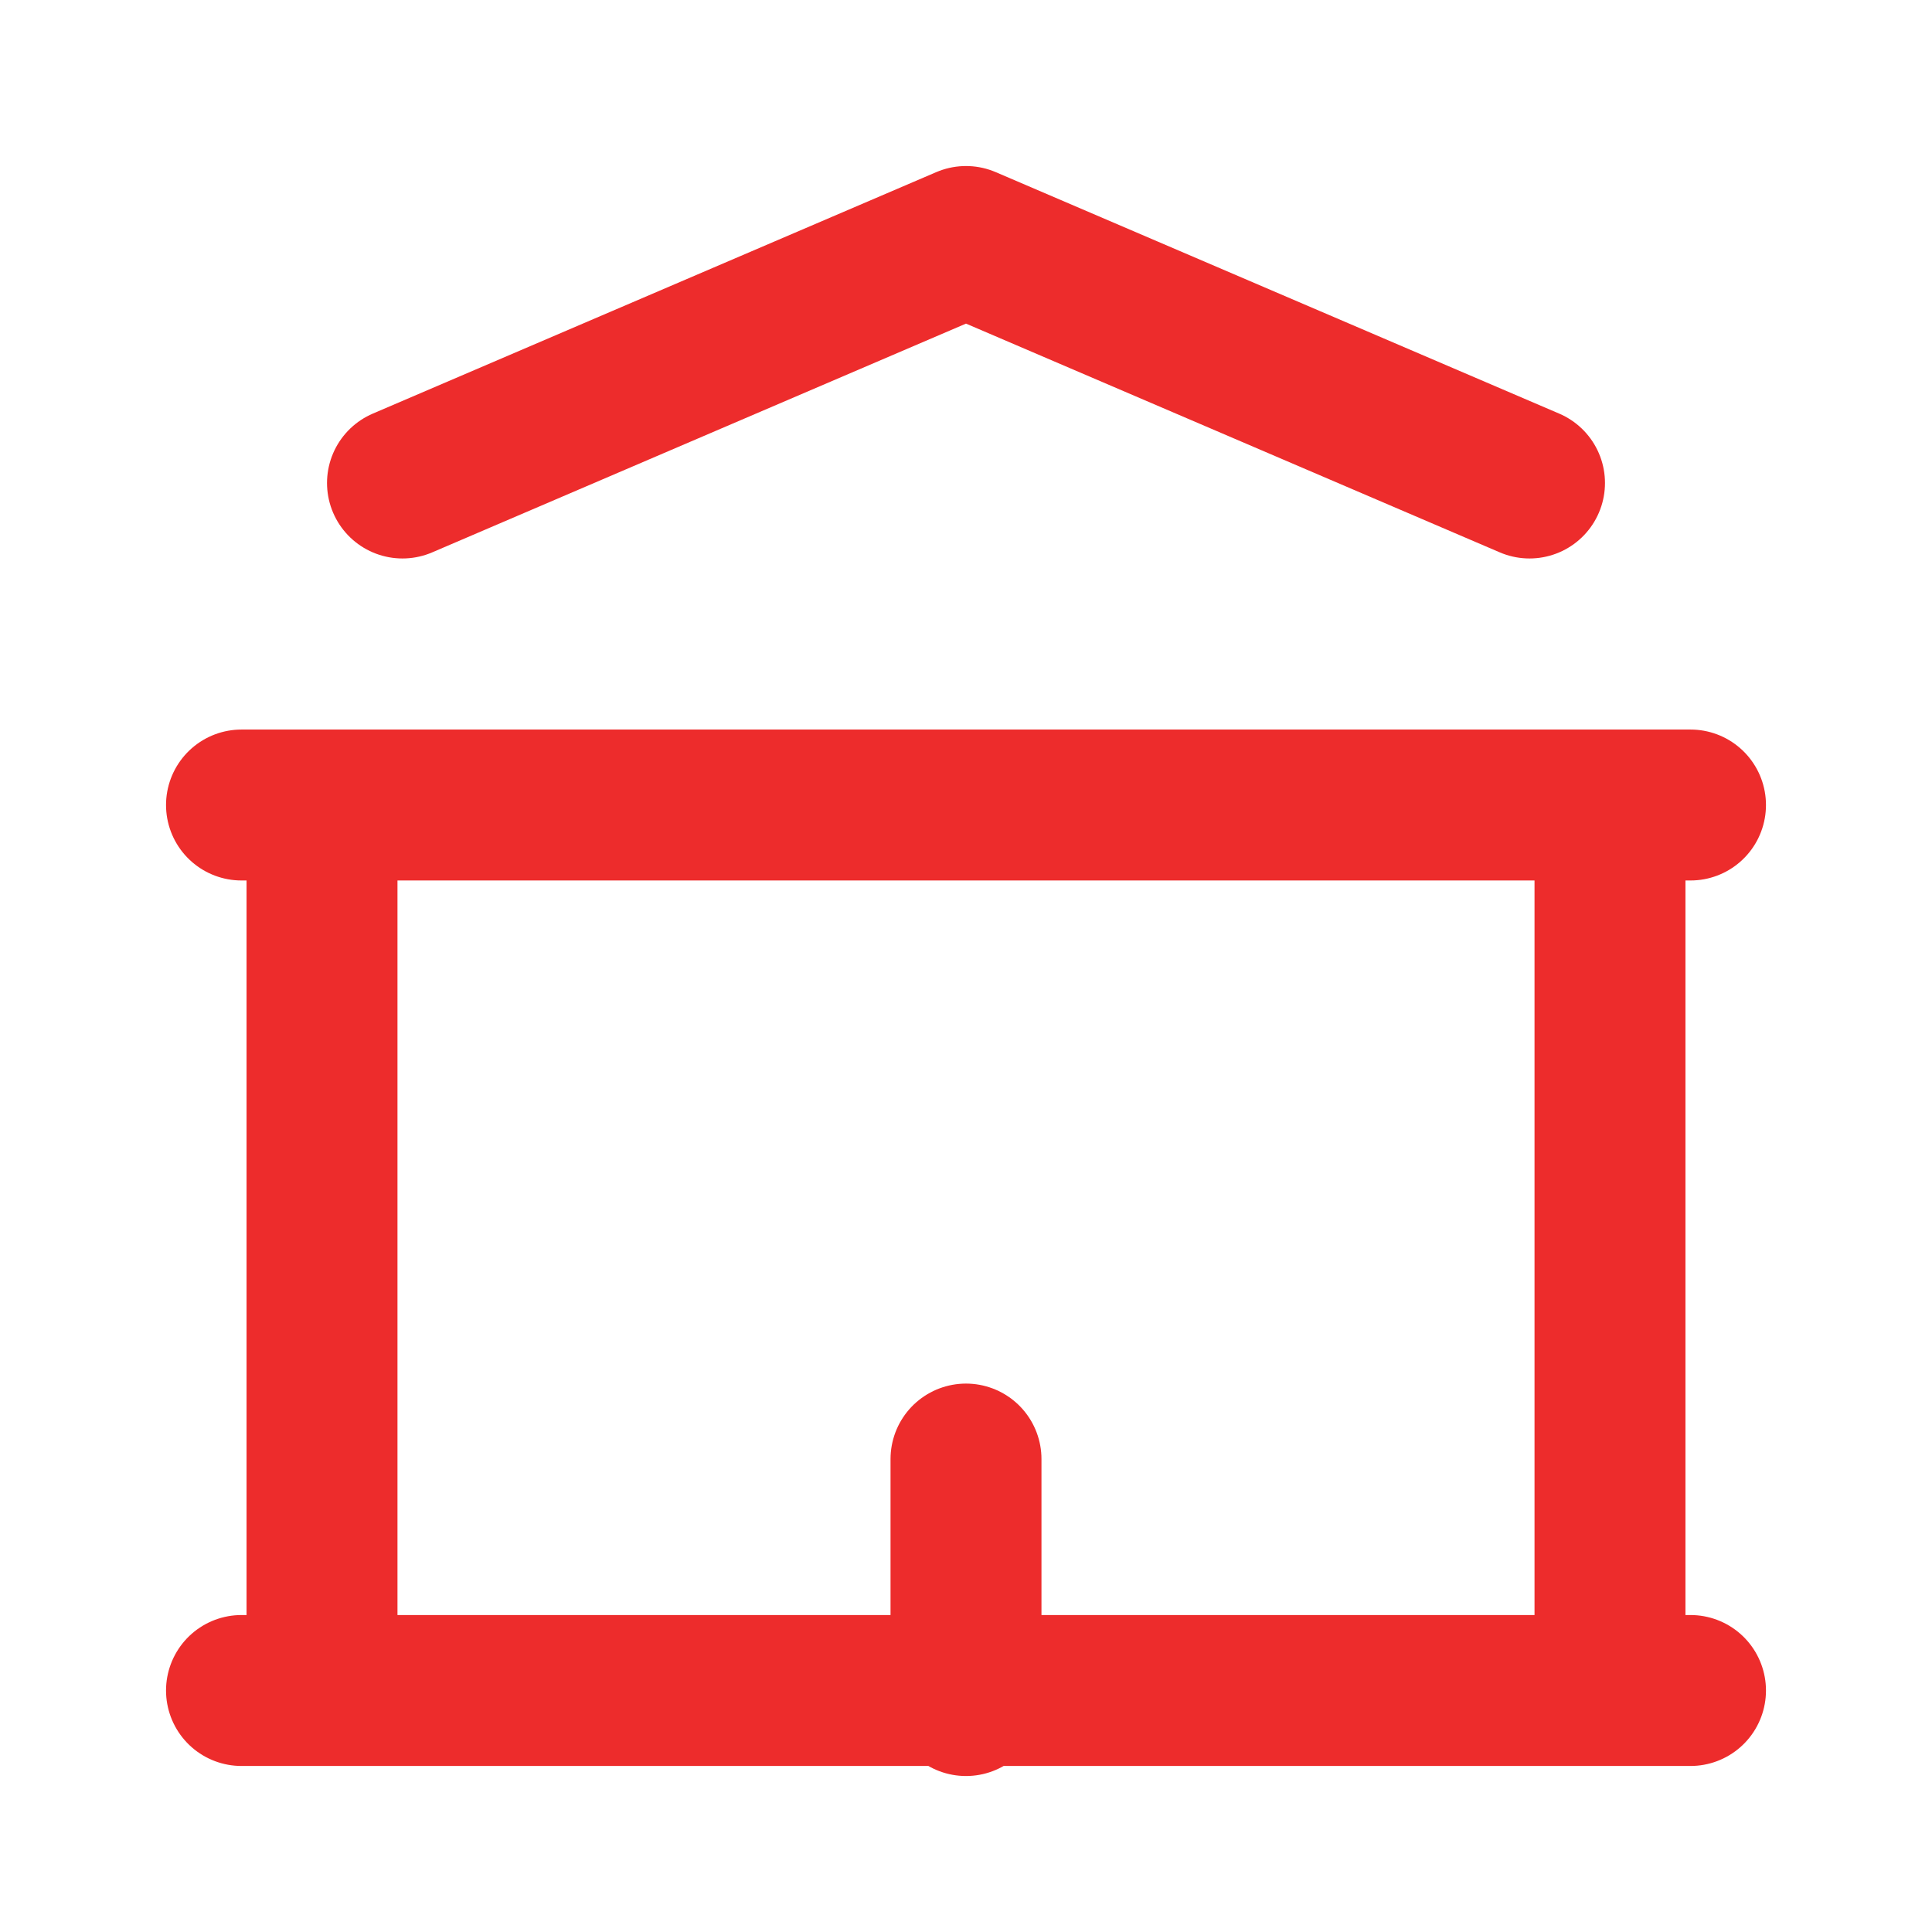 <svg width="64" height="64" viewBox="0 0 64 64" fill="none" xmlns="http://www.w3.org/2000/svg">
<path d="M8 56H56M8 26.667H56M13.333 16L32 8L50.667 16M10.667 26.667V56M53.333 26.667V56M32 48.333V56.333" stroke="#ED2C2C" stroke-width="5" stroke-linecap="round" stroke-linejoin="round"/>
</svg>
